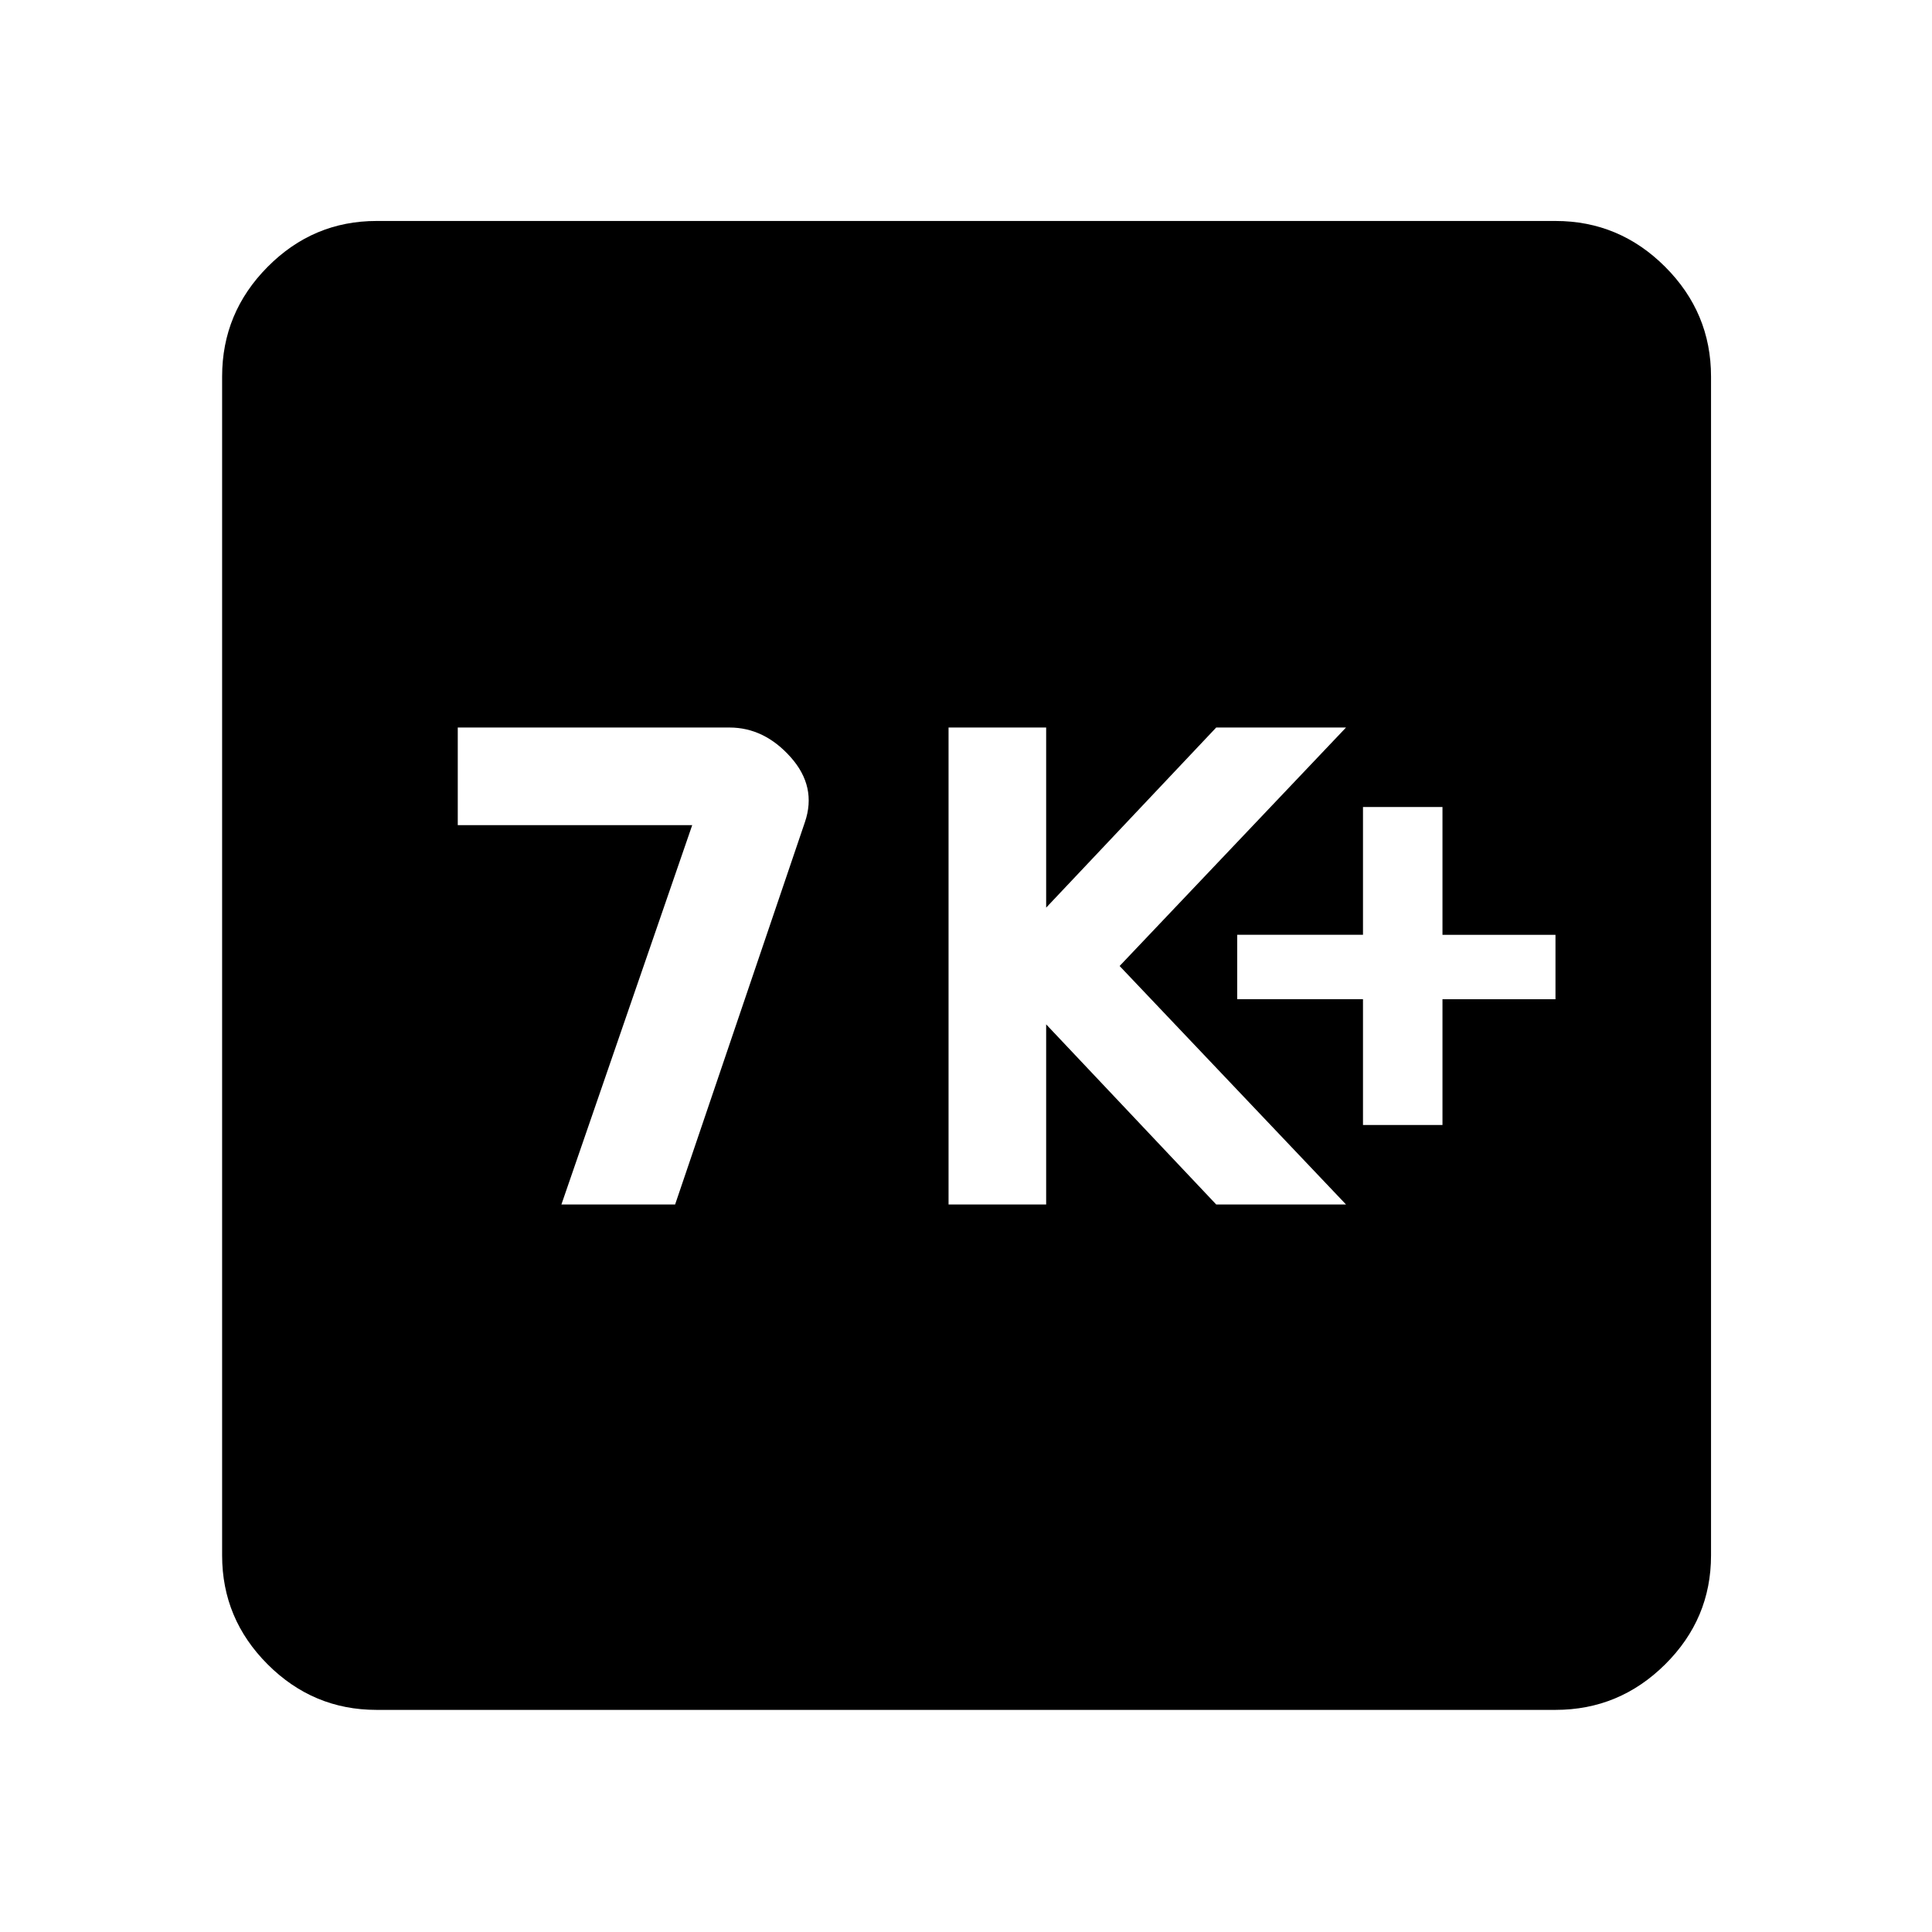 <svg xmlns="http://www.w3.org/2000/svg" height="48" viewBox="0 -960 960 960" width="48"><path d="M278.96-361.5h56.5l64.5-190q6-17.62-7.12-32.31-13.12-14.69-30.38-14.69h-135v48.5h116.5l-65 188.5Zm192.37 0h48.5V-451l84.5 89.5h64.5L556.33-480l112.5-118.5h-64.5l-84.5 89.5v-89.5h-48.5v237ZM677.26-401h39.5v-62.5h56.15v-32h-56.15V-559h-39.5v63.5h-62.5v32h62.5v62.5ZM187.09-110.37q-31.48 0-54.1-22.62t-22.62-54.1v-585.82q0-31.71 22.62-54.5t54.1-22.79h585.82q31.71 0 54.5 22.79t22.79 54.5v585.82q0 31.48-22.79 54.1t-54.5 22.62H187.09Z"/></svg>